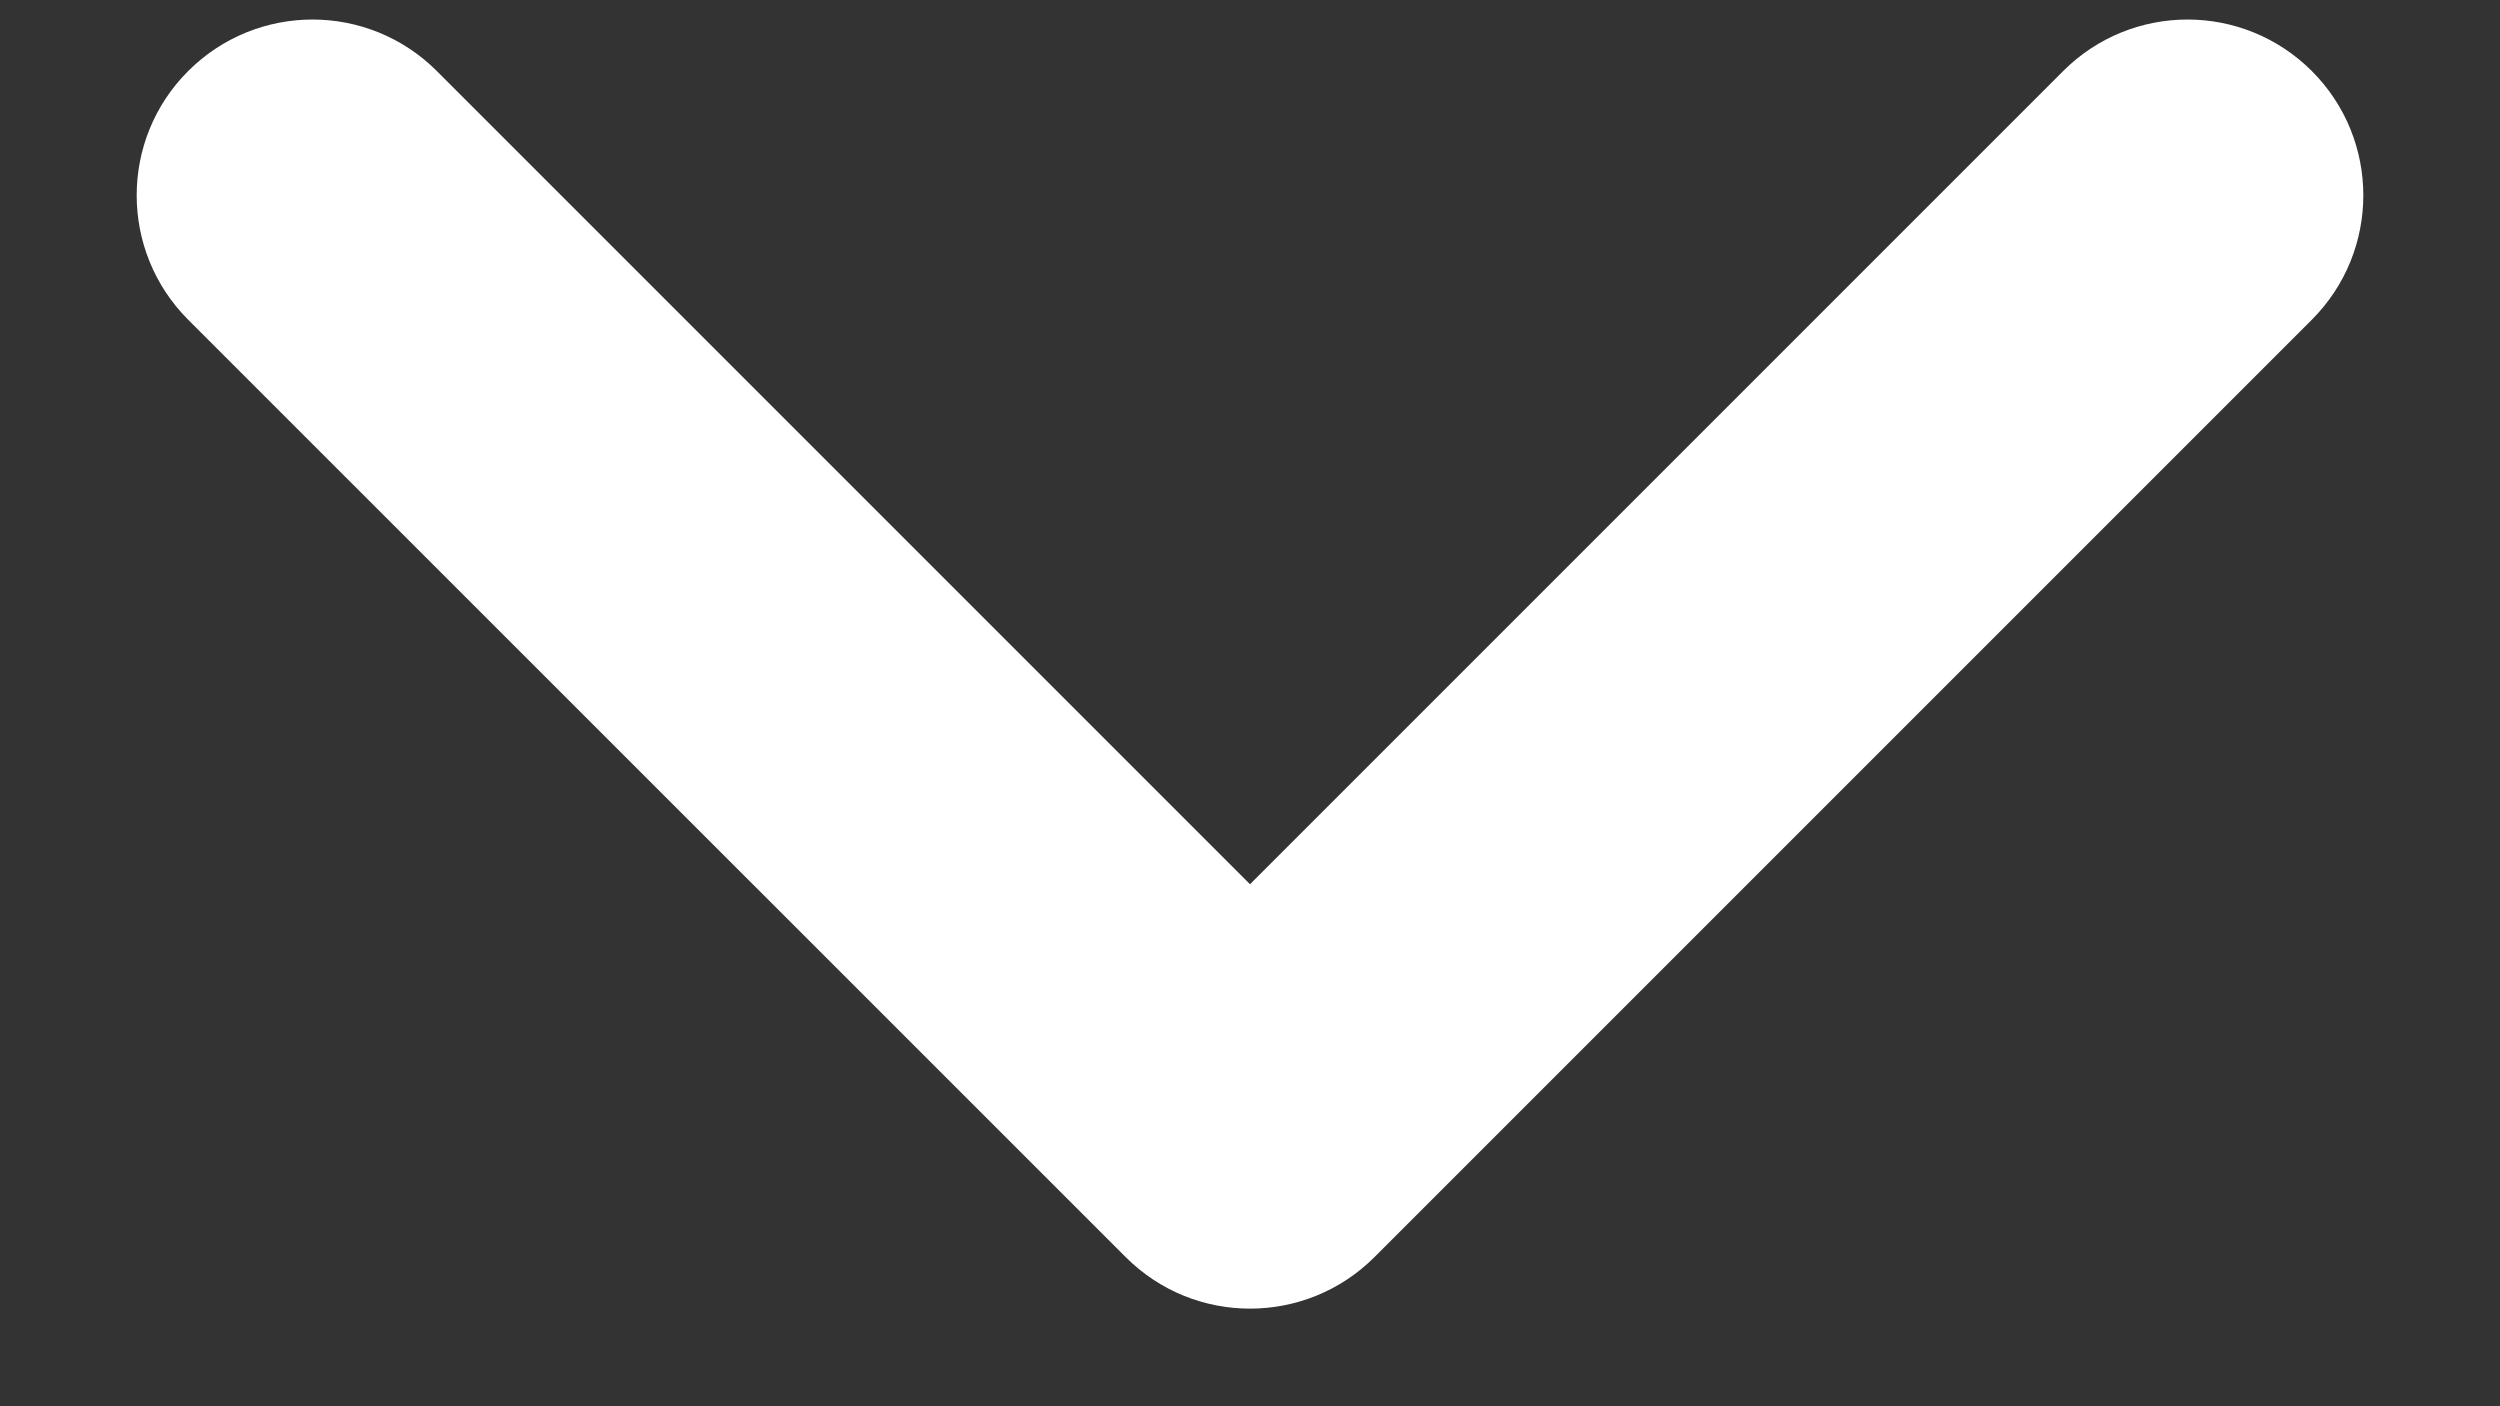 <svg width="16" height="9" viewBox="0 0 16 9" fill="none" xmlns="http://www.w3.org/2000/svg">
<rect x="0" y="0" width="16" height="9" fill="#333333" stroke="none"/>
<path fill-rule="evenodd" clip-rule="evenodd" d="M14.796 0.455C15.235 0.894 15.235 1.606 14.796 2.046L8.796 8.046C8.356 8.485 7.644 8.485 7.205 8.046L1.204 2.046C0.765 1.606 0.765 0.894 1.204 0.455C1.644 0.015 2.356 0.015 2.796 0.455L8 5.659L13.204 0.455C13.644 0.015 14.356 0.015 14.796 0.455Z" fill="white"/>
</svg>

